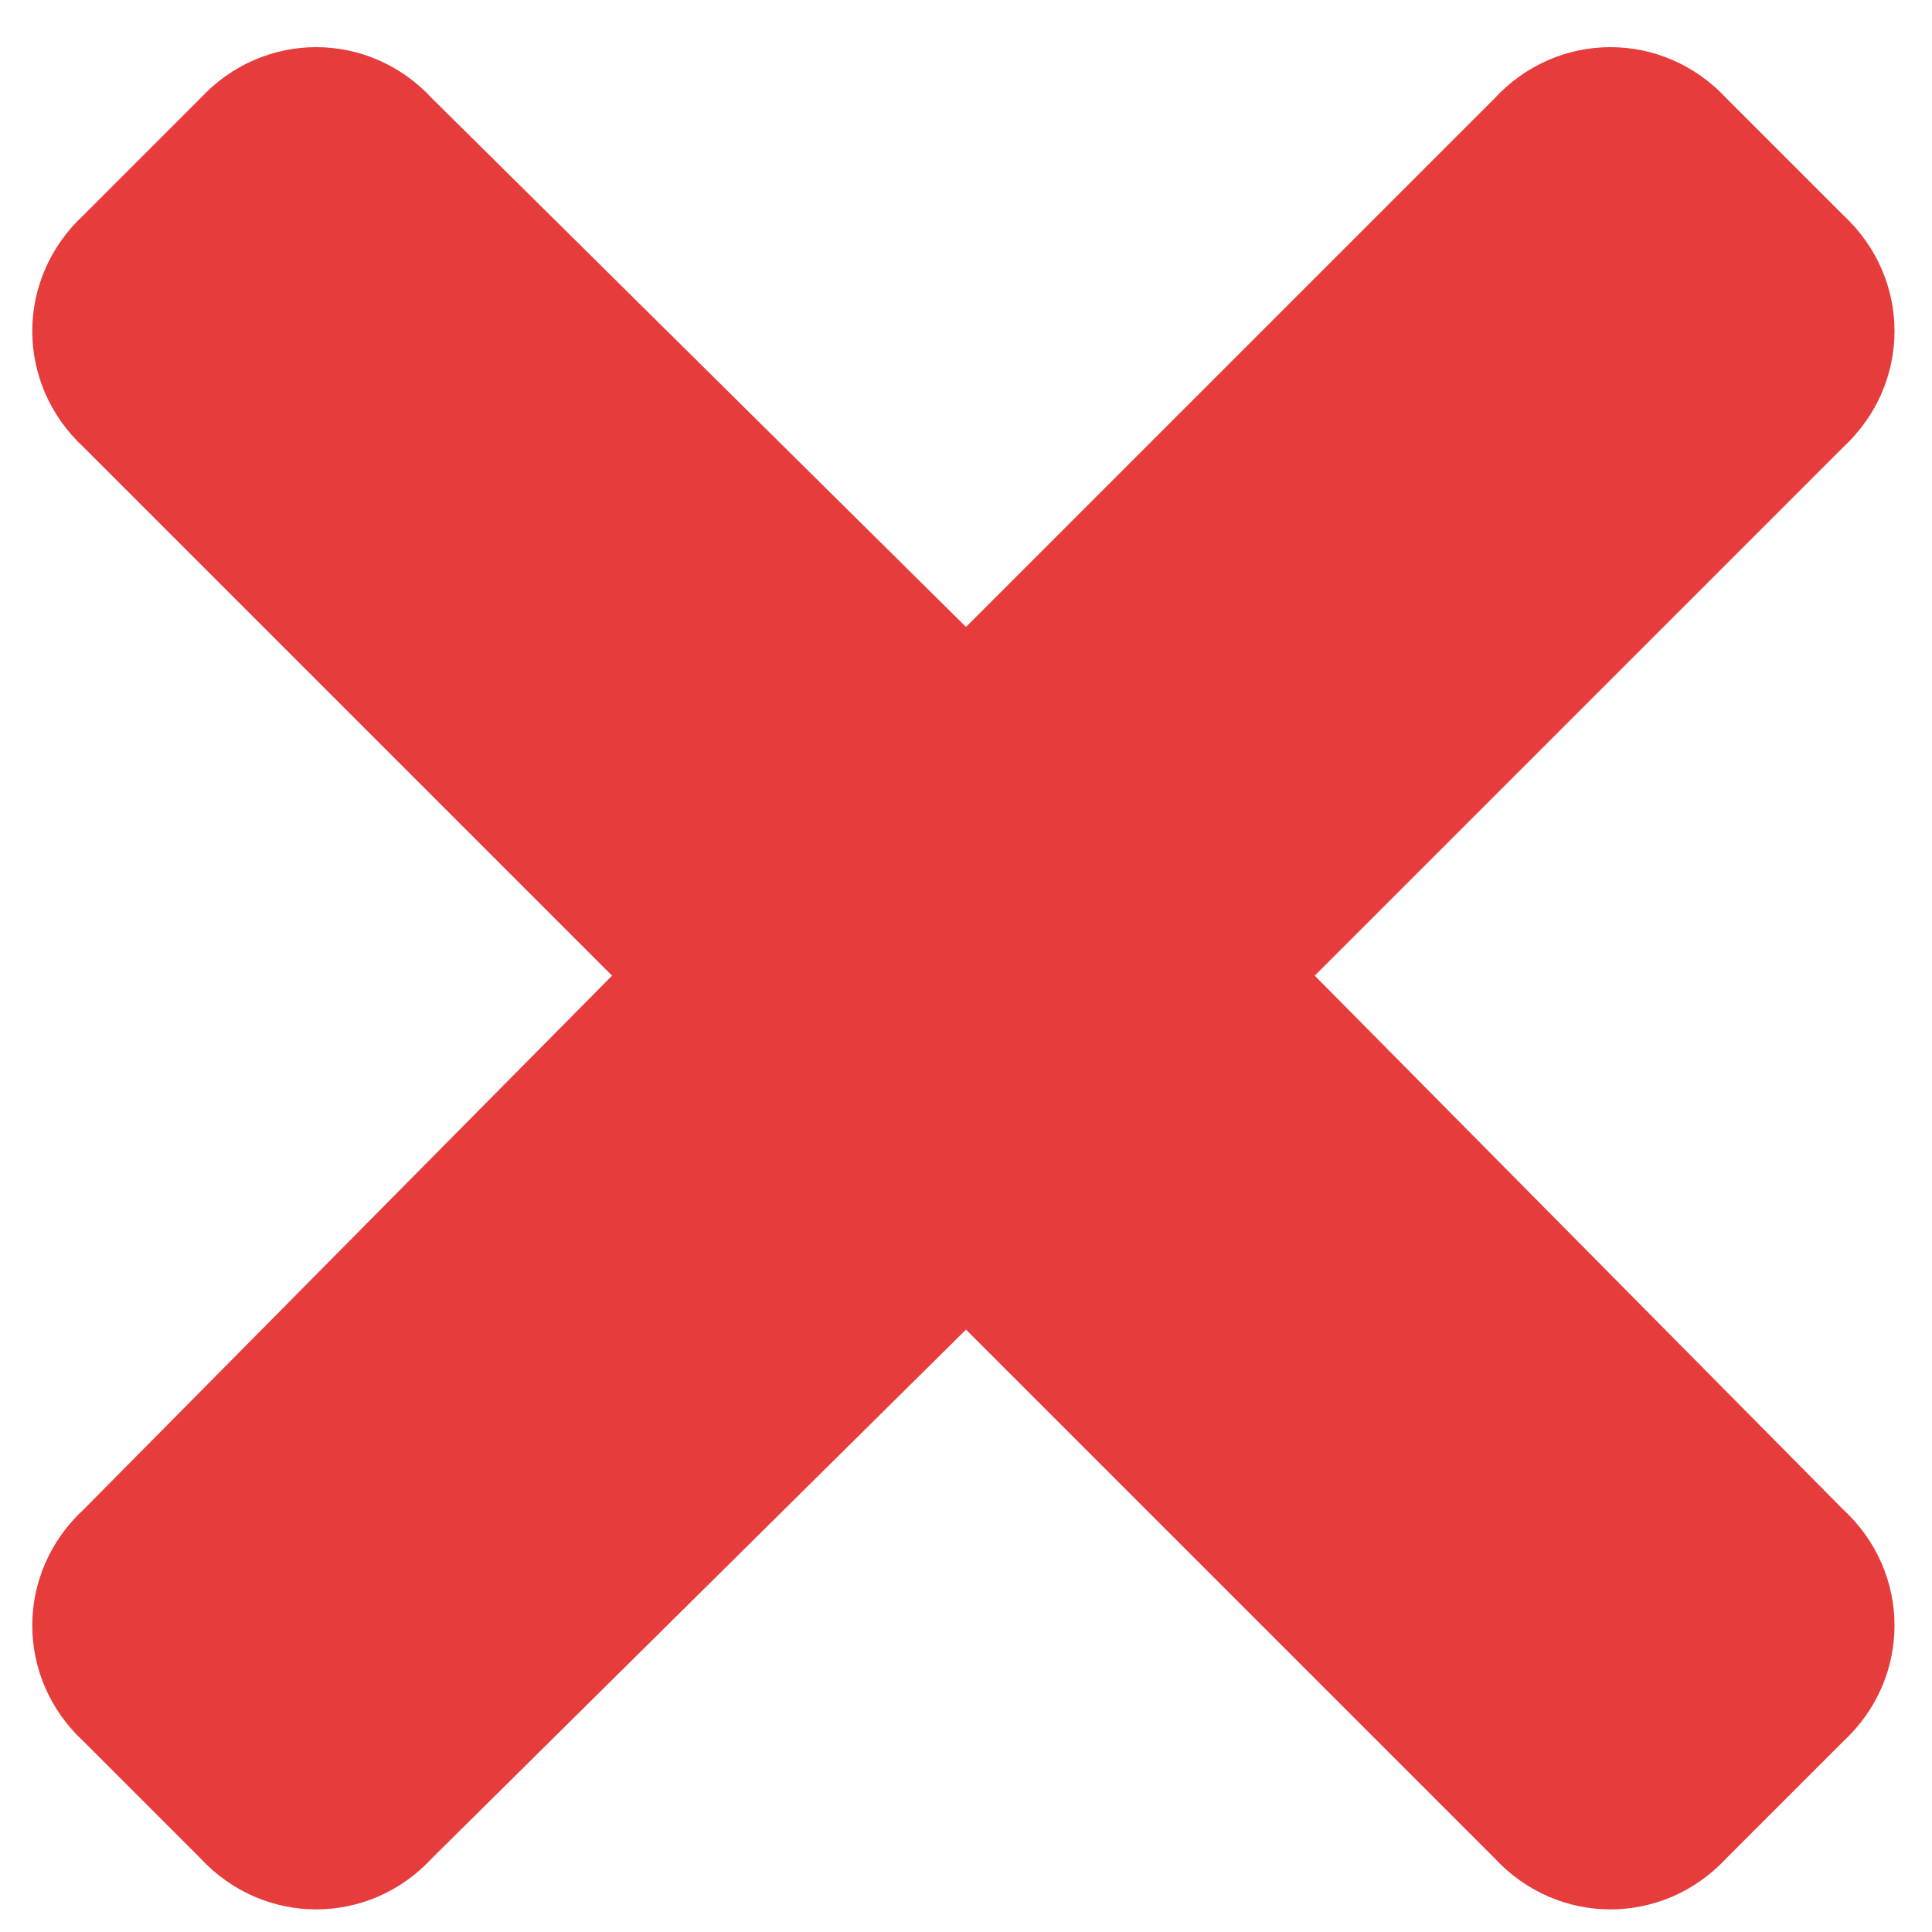 <svg width="10" height="10" viewBox="0 0 10 10" fill="none" xmlns="http://www.w3.org/2000/svg">
<path d="M6.805 5.05L9.539 7.812C9.895 8.14 9.895 8.687 9.539 9.015L8.938 9.616C8.609 9.972 8.062 9.972 7.734 9.616L5 6.882L2.238 9.616C1.91 9.972 1.363 9.972 1.035 9.616L0.434 9.015C0.078 8.687 0.078 8.14 0.434 7.812L3.168 5.05L0.434 2.316C0.078 1.987 0.078 1.441 0.434 1.112L1.035 0.511C1.363 0.155 1.91 0.155 2.238 0.511L5 3.245L7.734 0.511C8.062 0.155 8.609 0.155 8.938 0.511L9.539 1.112C9.895 1.441 9.895 1.987 9.539 2.316L6.805 5.05Z" fill="#E63C3C"/>
</svg>
